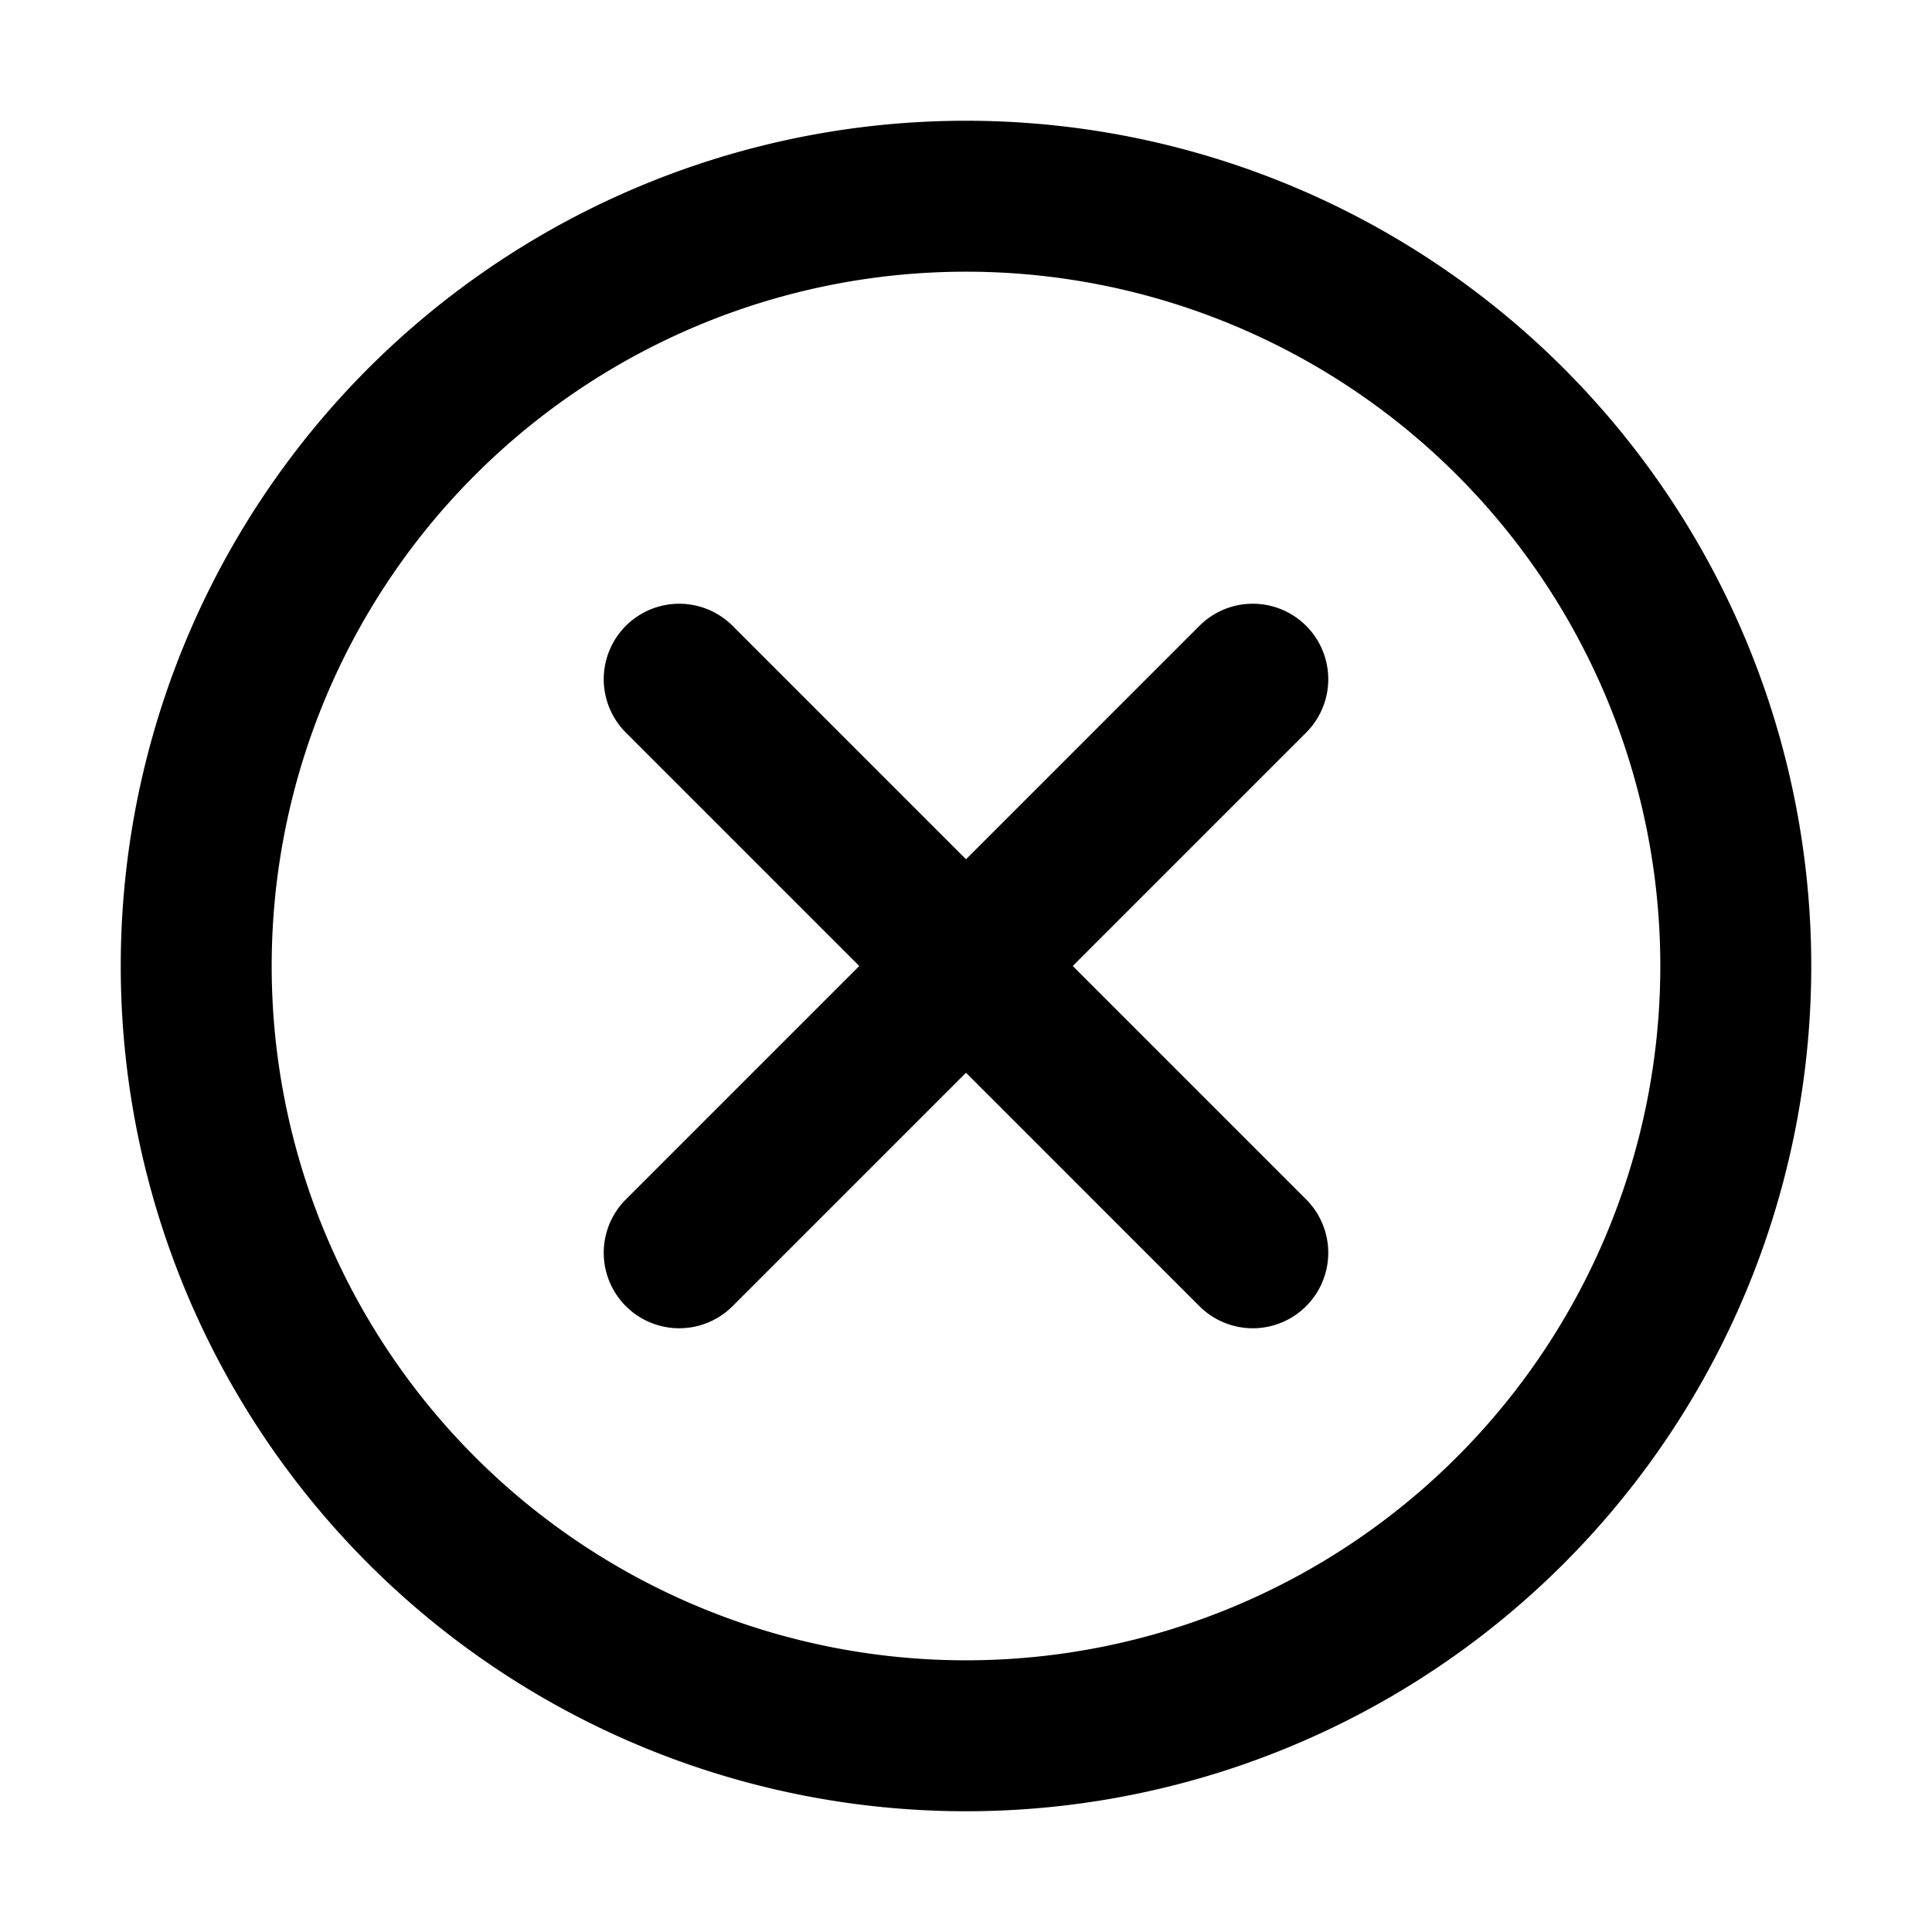 <svg fill="none" viewBox="0 0 16 16" xmlns="http://www.w3.org/2000/svg">
  <path fill="#000" d="M10.817 5.183a.625.625 0 0 1 0 .884L8.884 8l1.933 1.933a.625.625 0 1 1-.884.884L8 8.884l-1.933 1.933a.625.625 0 1 1-.884-.884L7.116 8 5.183 6.067a.625.625 0 1 1 .884-.884L8 7.116l1.933-1.933a.625.625 0 0 1 .884 0Z"/>
  <path fill="#000" fill-rule="evenodd" d="M8 1a7 7 0 1 0 0 14A7 7 0 0 0 8 1ZM2.25 8a5.75 5.75 0 1 1 11.5 0 5.75 5.75 0 0 1-11.5 0Z" clip-rule="evenodd"/>
</svg>
